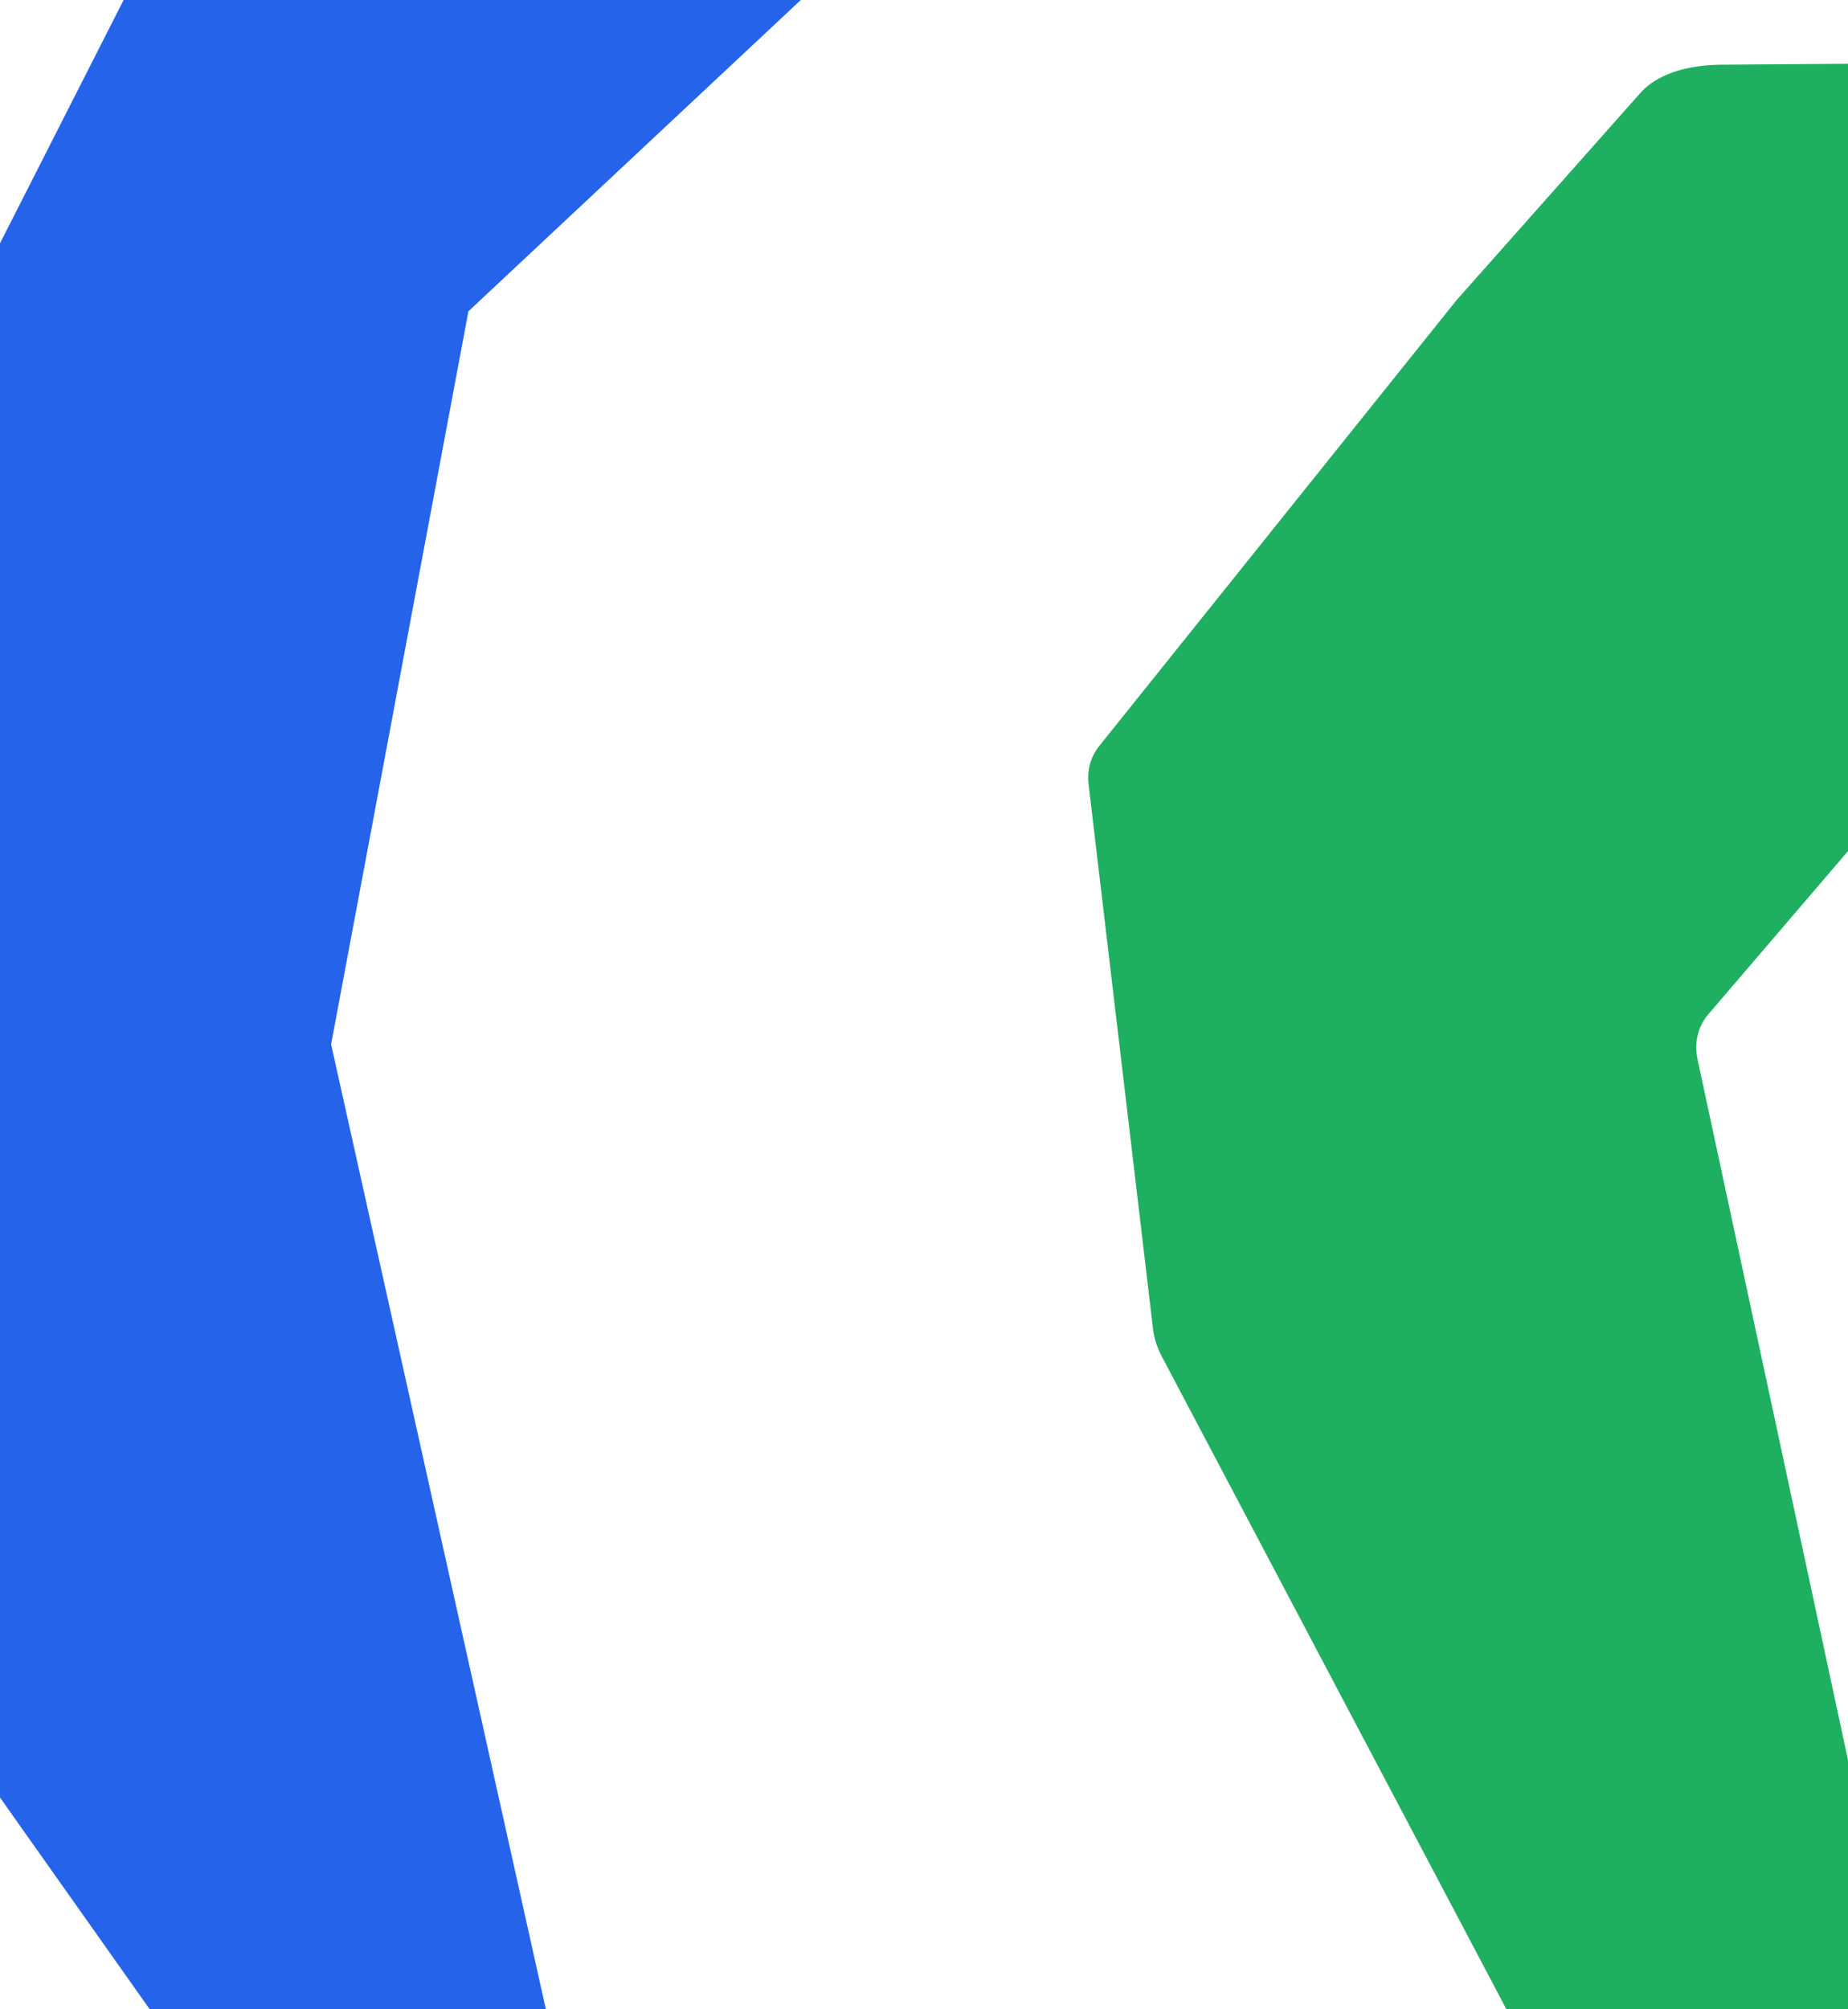 <svg width="1440" height="1565" viewBox="0 0 1440 1565" fill="none" xmlns="http://www.w3.org/2000/svg">
<g filter="url(#filter0_f_33_87)">
<path d="M492 0.004L624 0.001L365 242.504L258 813.504L522 1999.38L296.499 1819.5L-358.001 894.005L169.5 -143.996L492 0.004Z" fill="#2563EB"/>
</g>
<g filter="url(#filter1_f_33_87)">
<path d="M1322.88 825.76L1499.29 1647.16C1502.65 1662.81 1498.25 1676.83 1486.69 1687.25L1442.75 1726.88C1394.85 1770.07 1262.06 1732.28 1226.75 1665.4L905.455 1056.95C901.675 1049.79 899.348 1042.7 898.541 1035.88L848.265 611.175C846.927 599.877 849.788 589.564 856.624 581.036L1135.08 233.694L1278.34 72.283C1290.63 58.437 1313.17 50.6 1341.29 50.4L1529.72 49.055C1616.08 48.439 1707.99 115.382 1691.84 167.129L1595.1 477.04C1593.53 482.095 1590.91 486.768 1587.32 490.967L1331.35 789.902C1322.89 799.781 1319.96 812.176 1322.88 825.76Z" fill="#1EAF60"/>
</g>
<defs>
<filter id="filter0_f_33_87" x="-558" y="-343.996" width="1382" height="2543.38" filterUnits="userSpaceOnUse" color-interpolation-filters="sRGB">
<feFlood flood-opacity="0" result="BackgroundImageFix"/>
<feBlend mode="normal" in="SourceGraphic" in2="BackgroundImageFix" result="shape"/>
<feGaussianBlur stdDeviation="100" result="effect1_foregroundBlur_33_87"/>
</filter>
<filter id="filter1_f_33_87" x="647.944" y="-150.949" width="1245.75" height="2096.24" filterUnits="userSpaceOnUse" color-interpolation-filters="sRGB">
<feFlood flood-opacity="0" result="BackgroundImageFix"/>
<feBlend mode="normal" in="SourceGraphic" in2="BackgroundImageFix" result="shape"/>
<feGaussianBlur stdDeviation="100" result="effect1_foregroundBlur_33_87"/>
</filter>
</defs>
</svg>
